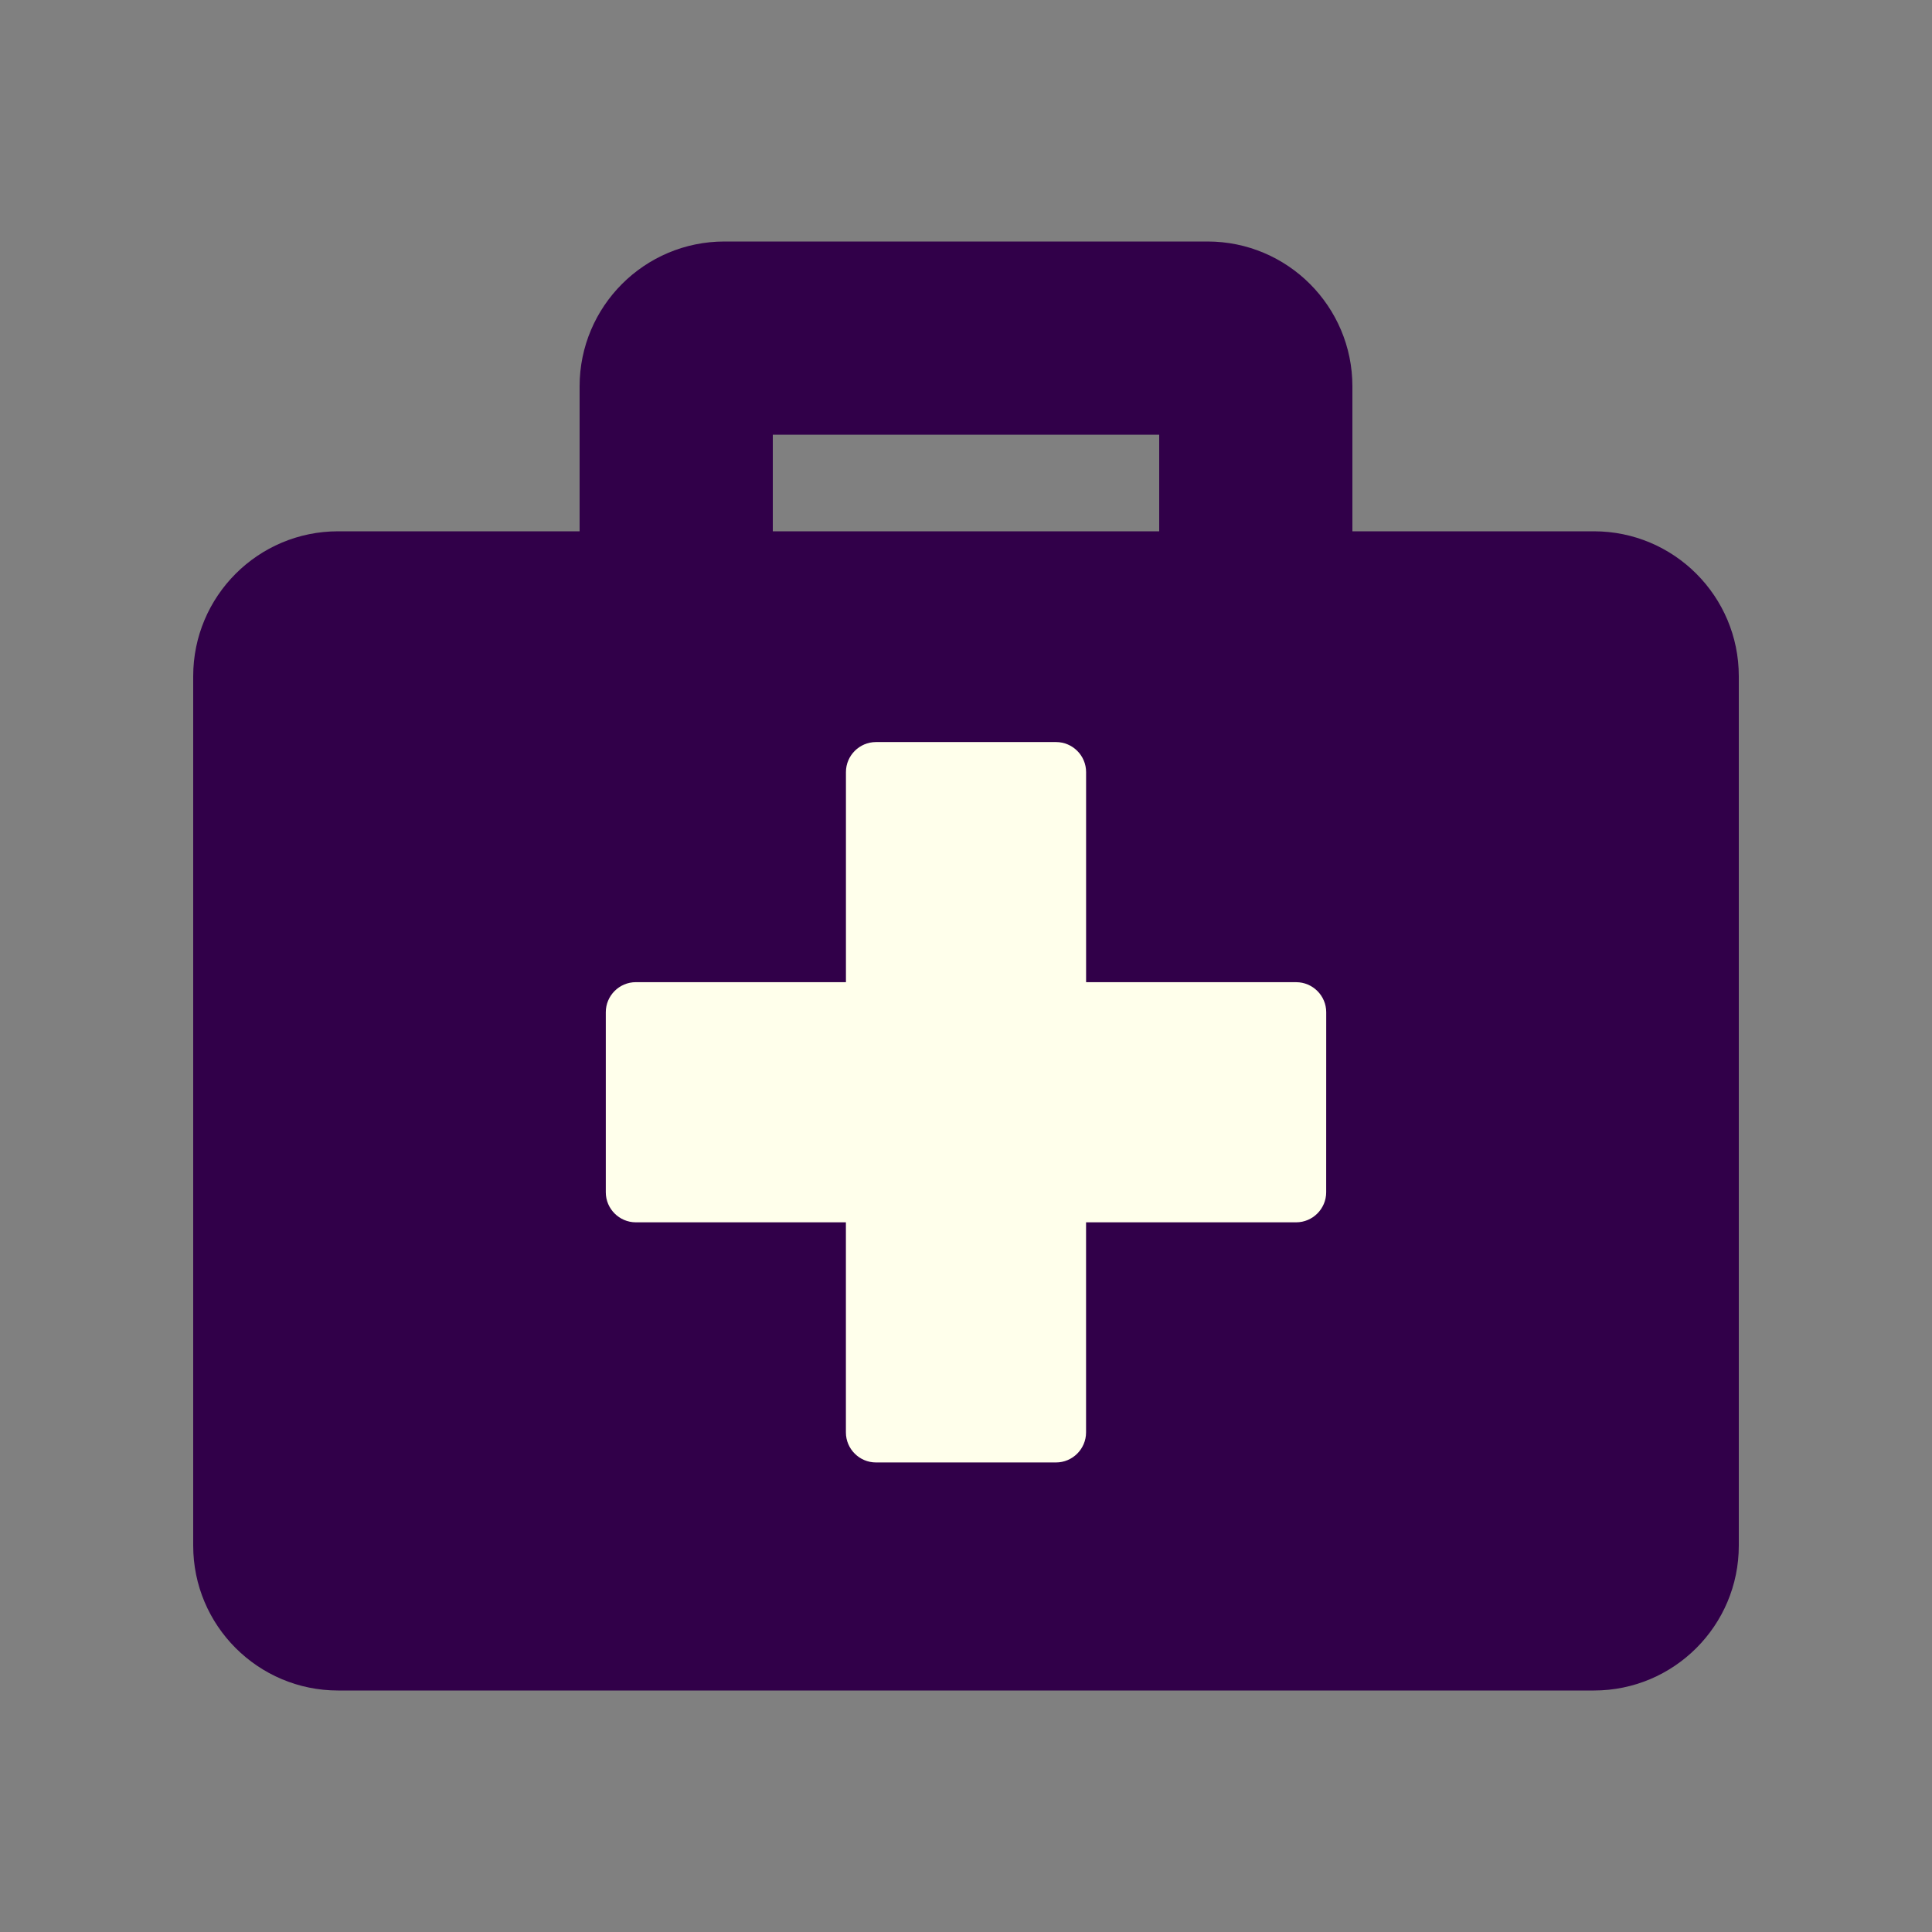<?xml version="1.0" encoding="UTF-8" standalone="no"?>
<svg
   xmlns:dc="http://purl.org/dc/elements/1.1/"
   xmlns:cc="http://creativecommons.org/ns#"
   xmlns:rdf="http://www.w3.org/1999/02/22-rdf-syntax-ns#"
   xmlns:svg="http://www.w3.org/2000/svg"
   xmlns="http://www.w3.org/2000/svg"
   xmlns:sodipodi="http://sodipodi.sourceforge.net/DTD/sodipodi-0.dtd"
   xmlns:inkscape="http://www.inkscape.org/namespaces/inkscape"
   viewBox="0 0 100 100"
   version="1.1"
   id="svg4"
   sodipodi:docname="viewer_medic.svg"
   width="100"
   height="100"
   inkscape:version="0.92.2 5c3e80d, 2017-08-06">
  <rect x="0" y="0" width="100" height="100" fill="#808080" stroke="none"/>
  <defs
     id="defs8" />
  <sodipodi:namedview
     pagecolor="#ffffff"
     bordercolor="#666666"
     borderopacity="1"
     objecttolerance="10"
     gridtolerance="10"
     guidetolerance="10"
     inkscape:pageopacity="0"
     inkscape:pageshadow="2"
     inkscape:window-width="1920"
     inkscape:window-height="983"
     id="namedview6"
     showgrid="false"
     inkscape:zoom="2.6074563"
     inkscape:cx="-33.17745"
     inkscape:cy="26.952371"
     inkscape:window-x="0"
     inkscape:window-y="27"
     inkscape:window-maximized="1"
     inkscape:current-layer="svg4" />
  <path
     d="M 82.5,27.5 H 70 V 20 c 0,-4.141 -3.359,-7.5 -7.5,-7.5 h -25 C 33.359,12.5 30,15.859 30,20 v 7.5 H 17.5 C 13.359,27.5 10,30.859 10,35 v 45 c 0,4.141 3.359,7.5 7.5,7.5 h 65 C 86.641,87.5 90,84.141 90,80 V 35 c 0,-4.141 -3.359,-7.5 -7.5,-7.5 z M 40,22.5 h 20 v 5 H 40 Z m 25,38.75 c 0,0.688 -0.562,1.25 -1.25,1.25 H 55 v 8.75 c 0,0.688 -0.562,1.25 -1.25,1.25 h -7.5 C 45.562,72.5 45,71.938 45,71.25 V 62.5 H 36.25 C 35.562,62.5 35,61.938 35,61.25 v -7.5 c 0,-0.688 0.562,-1.25 1.25,-1.25 H 45 v -8.75 c 0,-0.688 0.562,-1.25 1.25,-1.25 h 7.5 c 0.688,0 1.25,0.562 1.25,1.25 v 8.75 h 8.75 c 0.688,0 1.25,0.562 1.25,1.25 z"
     id="path2"
     inkscape:connector-curvature="0"
     style="stroke-width:1;fill:#310049;fill-opacity:1" />
  <path
     d="m 68.643,61.713 c 0,0.854 -0.699,1.554 -1.554,1.554 H 56.214 V 74.142 c 0,0.854 -0.699,1.554 -1.554,1.554 h -9.322 c -0.854,0 -1.554,-0.699 -1.554,-1.554 V 63.267 H 32.91 c -0.854,0 -1.554,-0.699 -1.554,-1.554 v -9.322 c 0,-0.854 0.699,-1.554 1.554,-1.554 H 43.786 V 39.963 c 0,-0.854 0.699,-1.554 1.554,-1.554 h 9.322 c 0.854,0 1.554,0.699 1.554,1.554 V 50.838 h 10.875 c 0.854,0 1.554,0.699 1.554,1.554 z"
     id="path2-3"
     inkscape:connector-curvature="0"
     style="fill:#ffffeb;fill-opacity:1;stroke-width:1"
     sodipodi:nodetypes="sscsssscsssscsssscsss" />
</svg>
